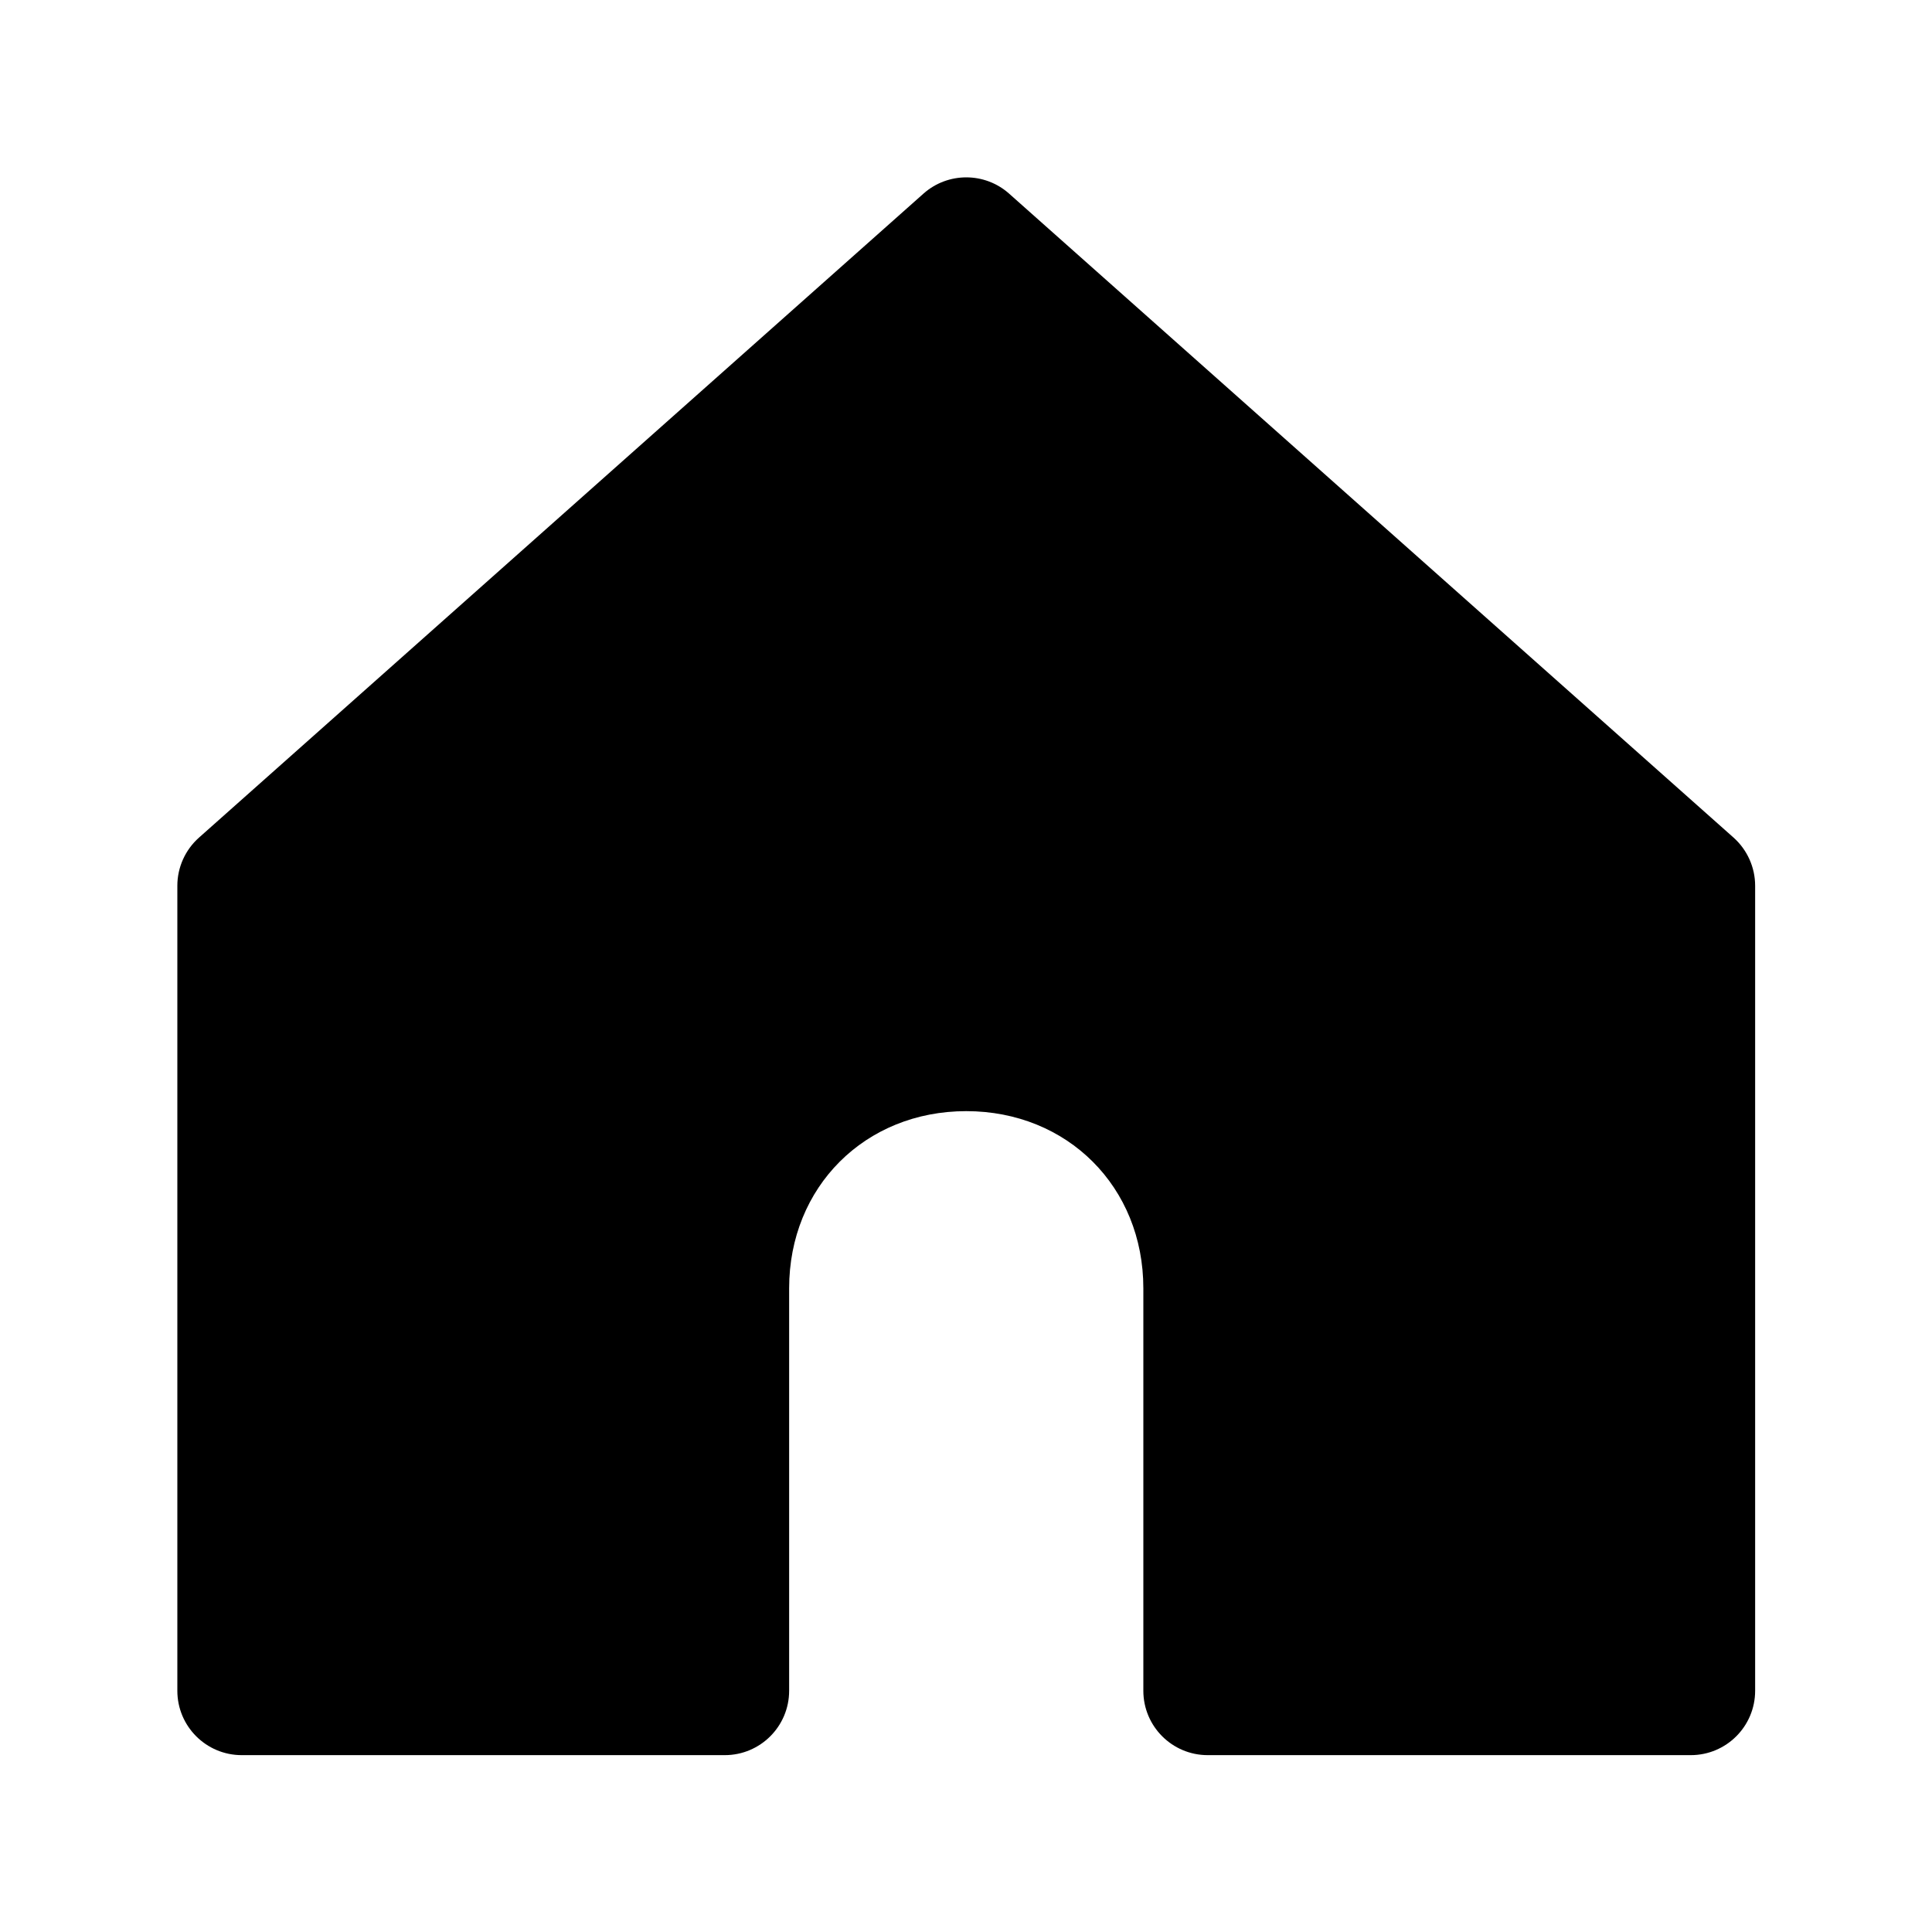 <svg width="24" height="24" viewBox="0 0 24 24" fill="none" xmlns="http://www.w3.org/2000/svg">
<path d="M11.472 2.405C11.775 2.136 12.232 2.136 12.535 2.405L21.535 10.405C21.705 10.557 21.803 10.775 21.803 11.003V21.003C21.803 21.445 21.445 21.803 21.003 21.803H15.003C14.561 21.803 14.203 21.445 14.203 21.003V16.003C14.203 14.745 13.261 13.803 12.003 13.803C10.745 13.803 9.803 14.745 9.803 16.003V21.003C9.803 21.445 9.445 21.803 9.003 21.803H3.003C2.561 21.803 2.203 21.445 2.203 21.003V11.003C2.203 10.775 2.301 10.557 2.472 10.405L11.472 2.405Z" fill="black"/>
</svg>

